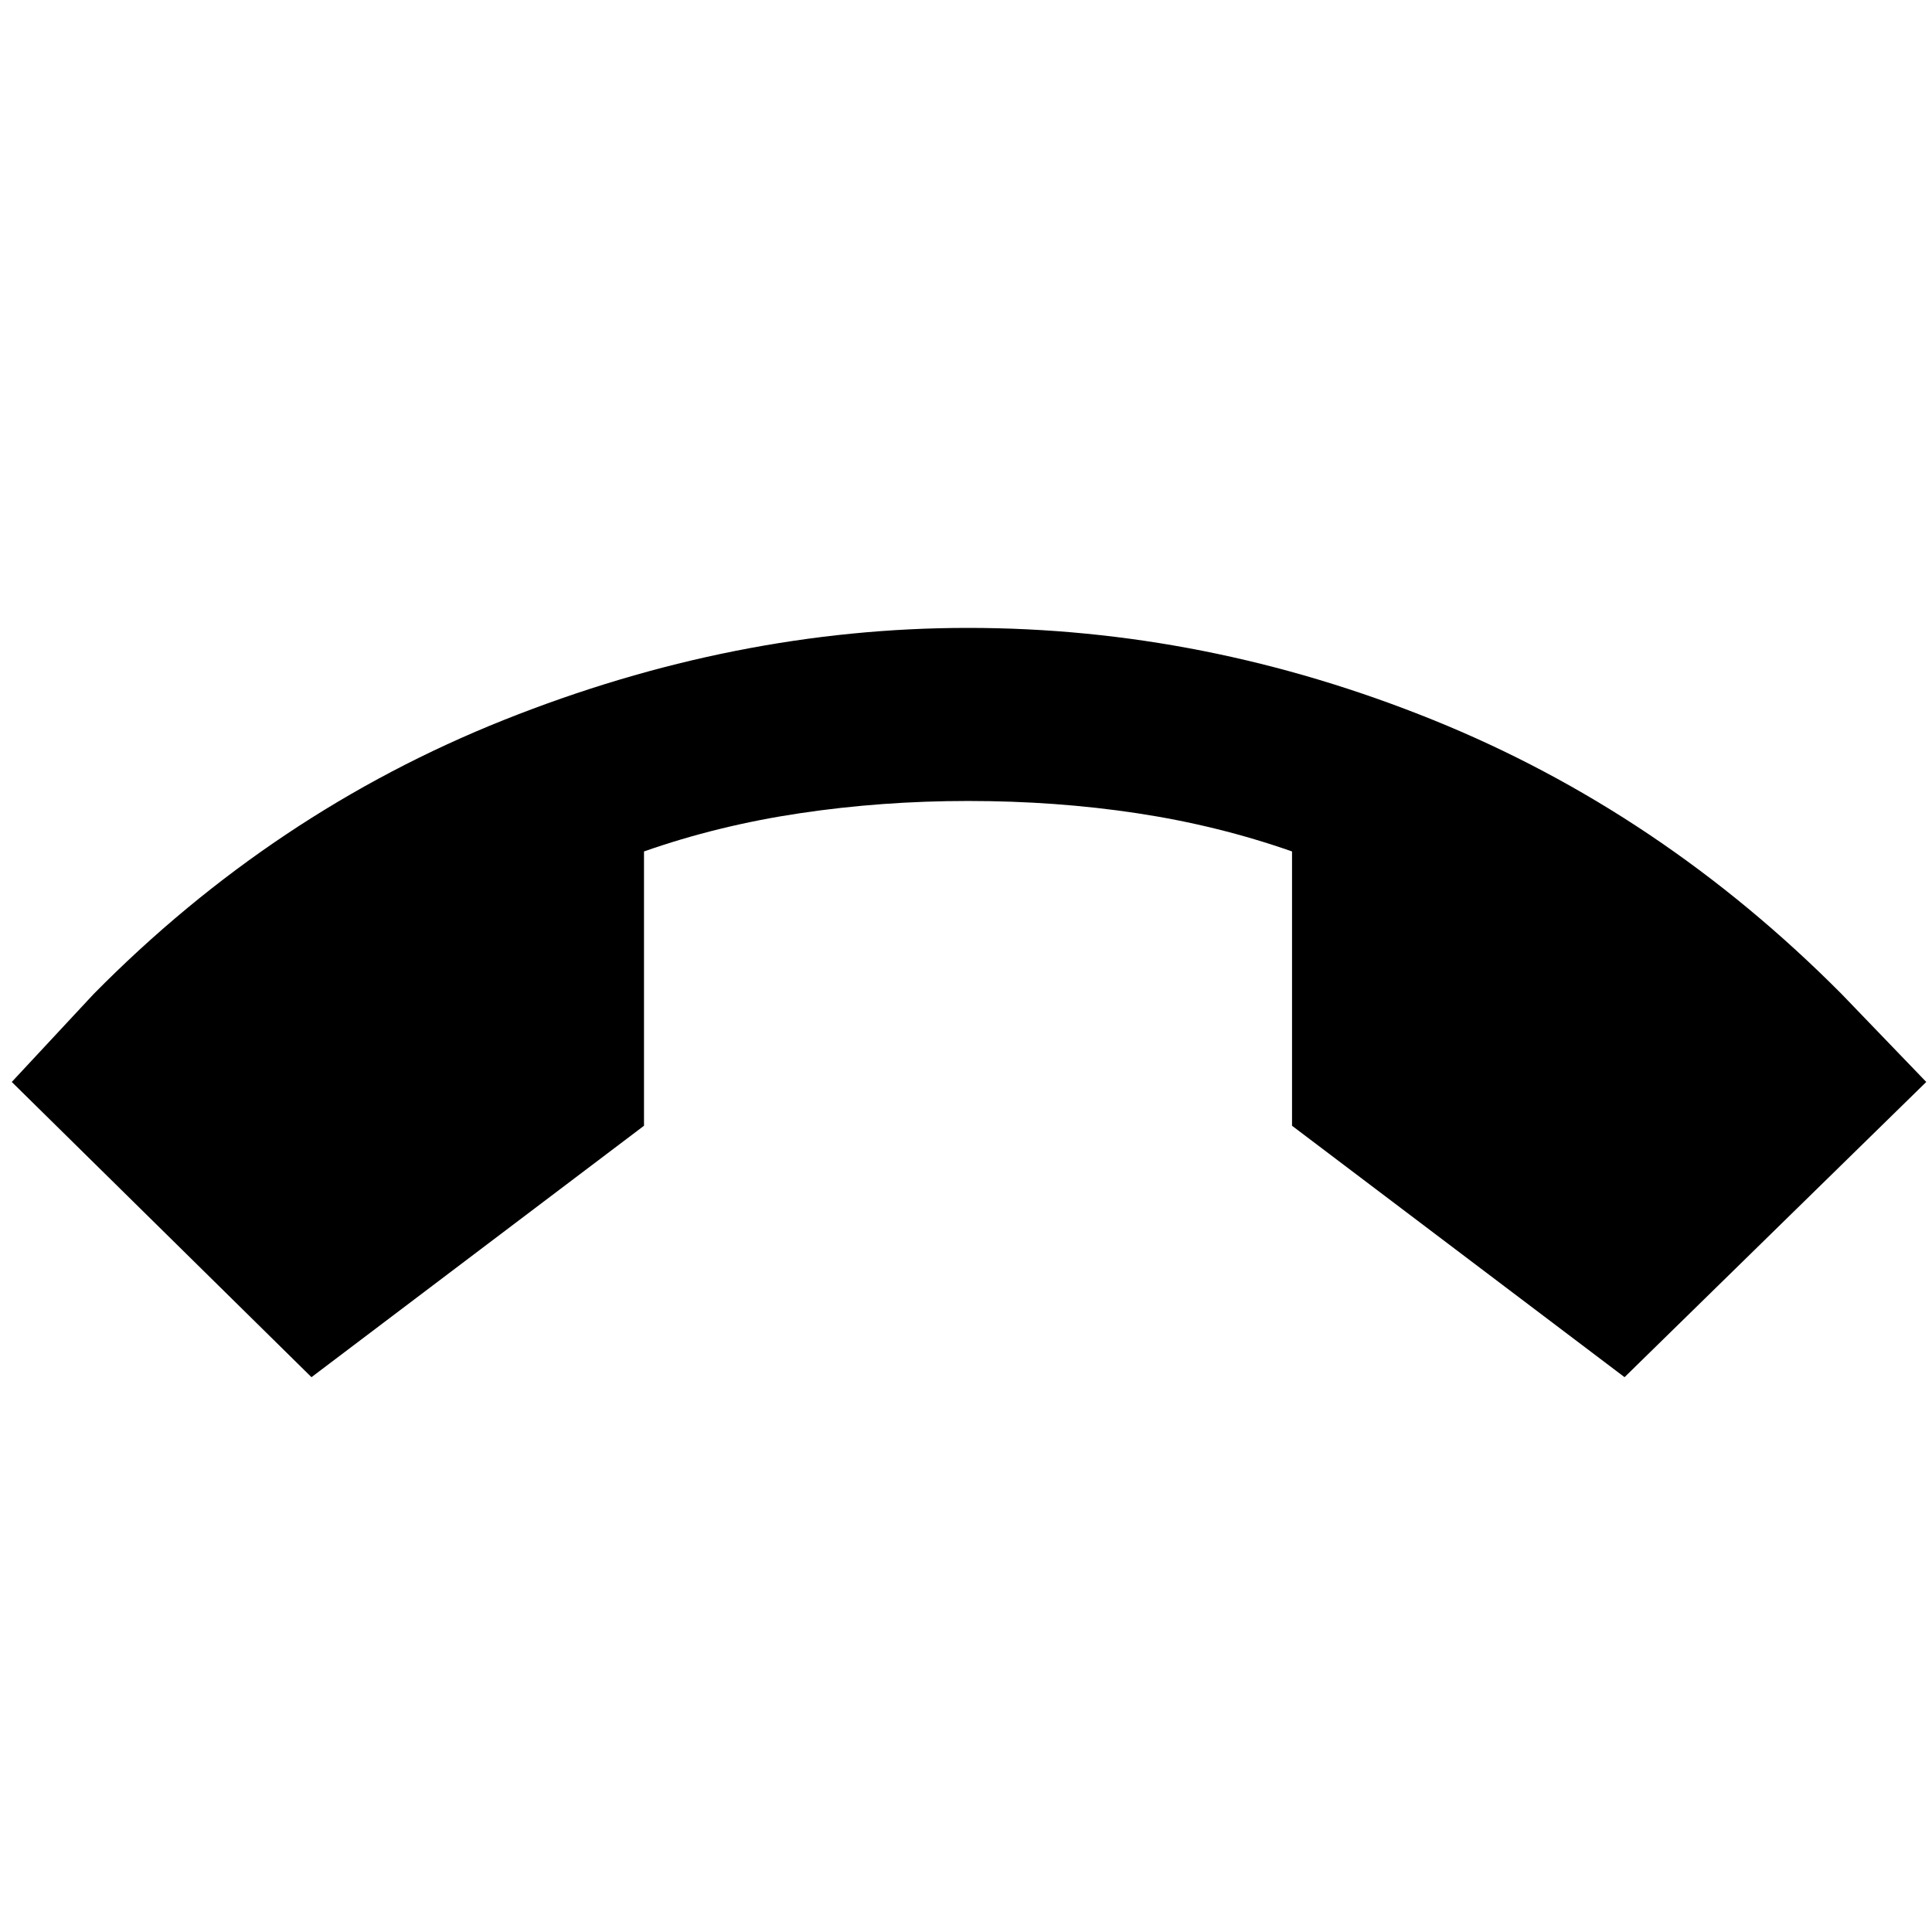 <svg xmlns="http://www.w3.org/2000/svg" height="24" viewBox="0 -960 960 960" width="24"><path d="M154.77-275.69 5.85-422.38l40.69-43.7q89.23-90.46 203.88-136.19Q365.08-648 481-648q117.92 0 231.08 45.73 113.15 45.73 203 136.19l42.07 43.7-149.92 146.69L642-400.62v-136.3q-36.85-12.93-77.04-19Q524.77-562 481-562q-42.77 0-83.46 6.08-40.69 6.07-77.54 19v136.3L154.77-275.69Z"/></svg>
